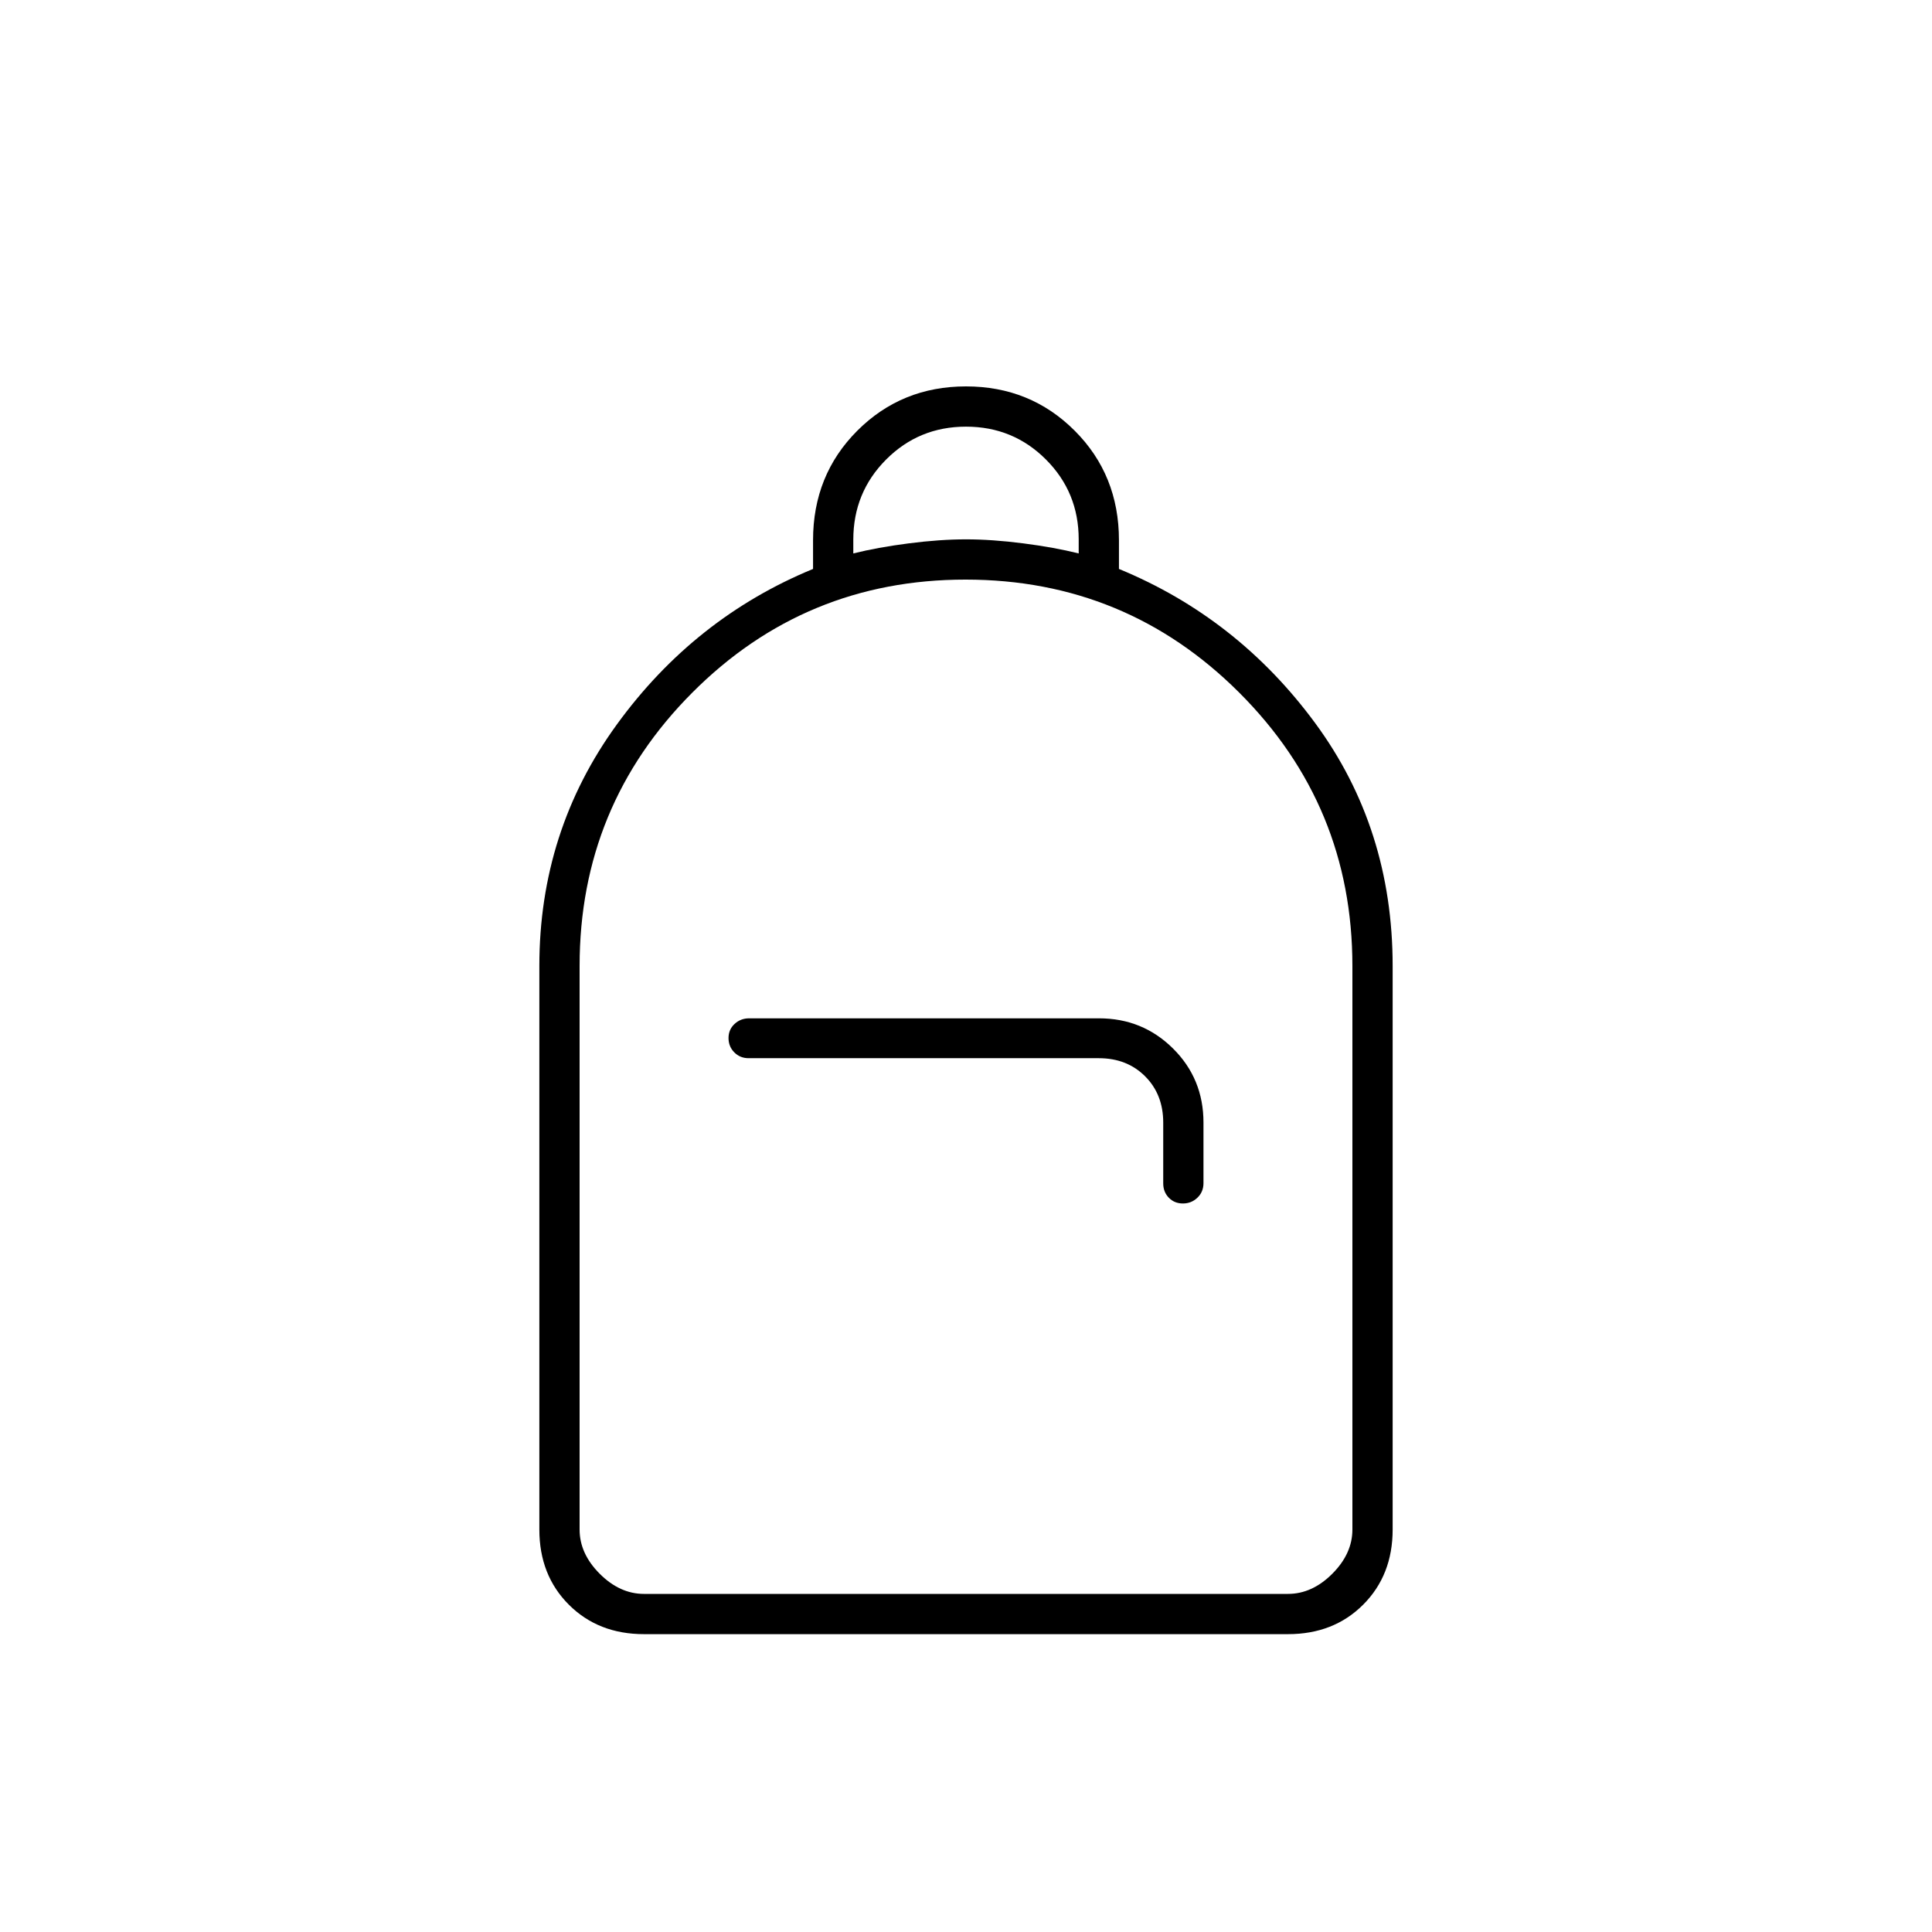 <svg xmlns="http://www.w3.org/2000/svg" height="20" viewBox="0 -960 960 960" width="20"><path d="M320-148q-22.7 0-37.35-14.65Q268-177.3 268-200v-280q0-67 38.5-120t97.5-77.3v-14.25Q404-724 426-746t54-22q32 0 54 22t22 54.45v14.25q59 24.3 97.5 76.6T692-480v280q0 22.7-14.65 37.35Q662.7-148 640-148H320Zm0-20h320q12 0 22-10t10-22v-280q0-79.68-56.23-135.84-56.22-56.16-136-56.16Q400-672 344-615.84 288-559.68 288-480v280q0 12 10 22t22 10Zm267.79-194q4.21 0 7.21-2.88t3-7.23v-30.1Q598-424 582.87-439q-15.12-15-36.79-15h-173.8q-4.28 0-7.28 2.79t-3 7q0 4.21 2.85 7.11 2.85 2.91 7.15 2.91h174q14 0 23 9t9 23V-372q0 4.3 2.79 7.15 2.79 2.85 7 2.85ZM424-685q12-3 27.5-5t28.5-2q13 0 28.5 2t27.5 5v-7q0-23.4-16.3-39.7Q503.4-748 480-748q-23.4 0-39.7 16.35Q424-715.3 424-691.82v6.82ZM320-168h-32 384-352Z"/></svg>
